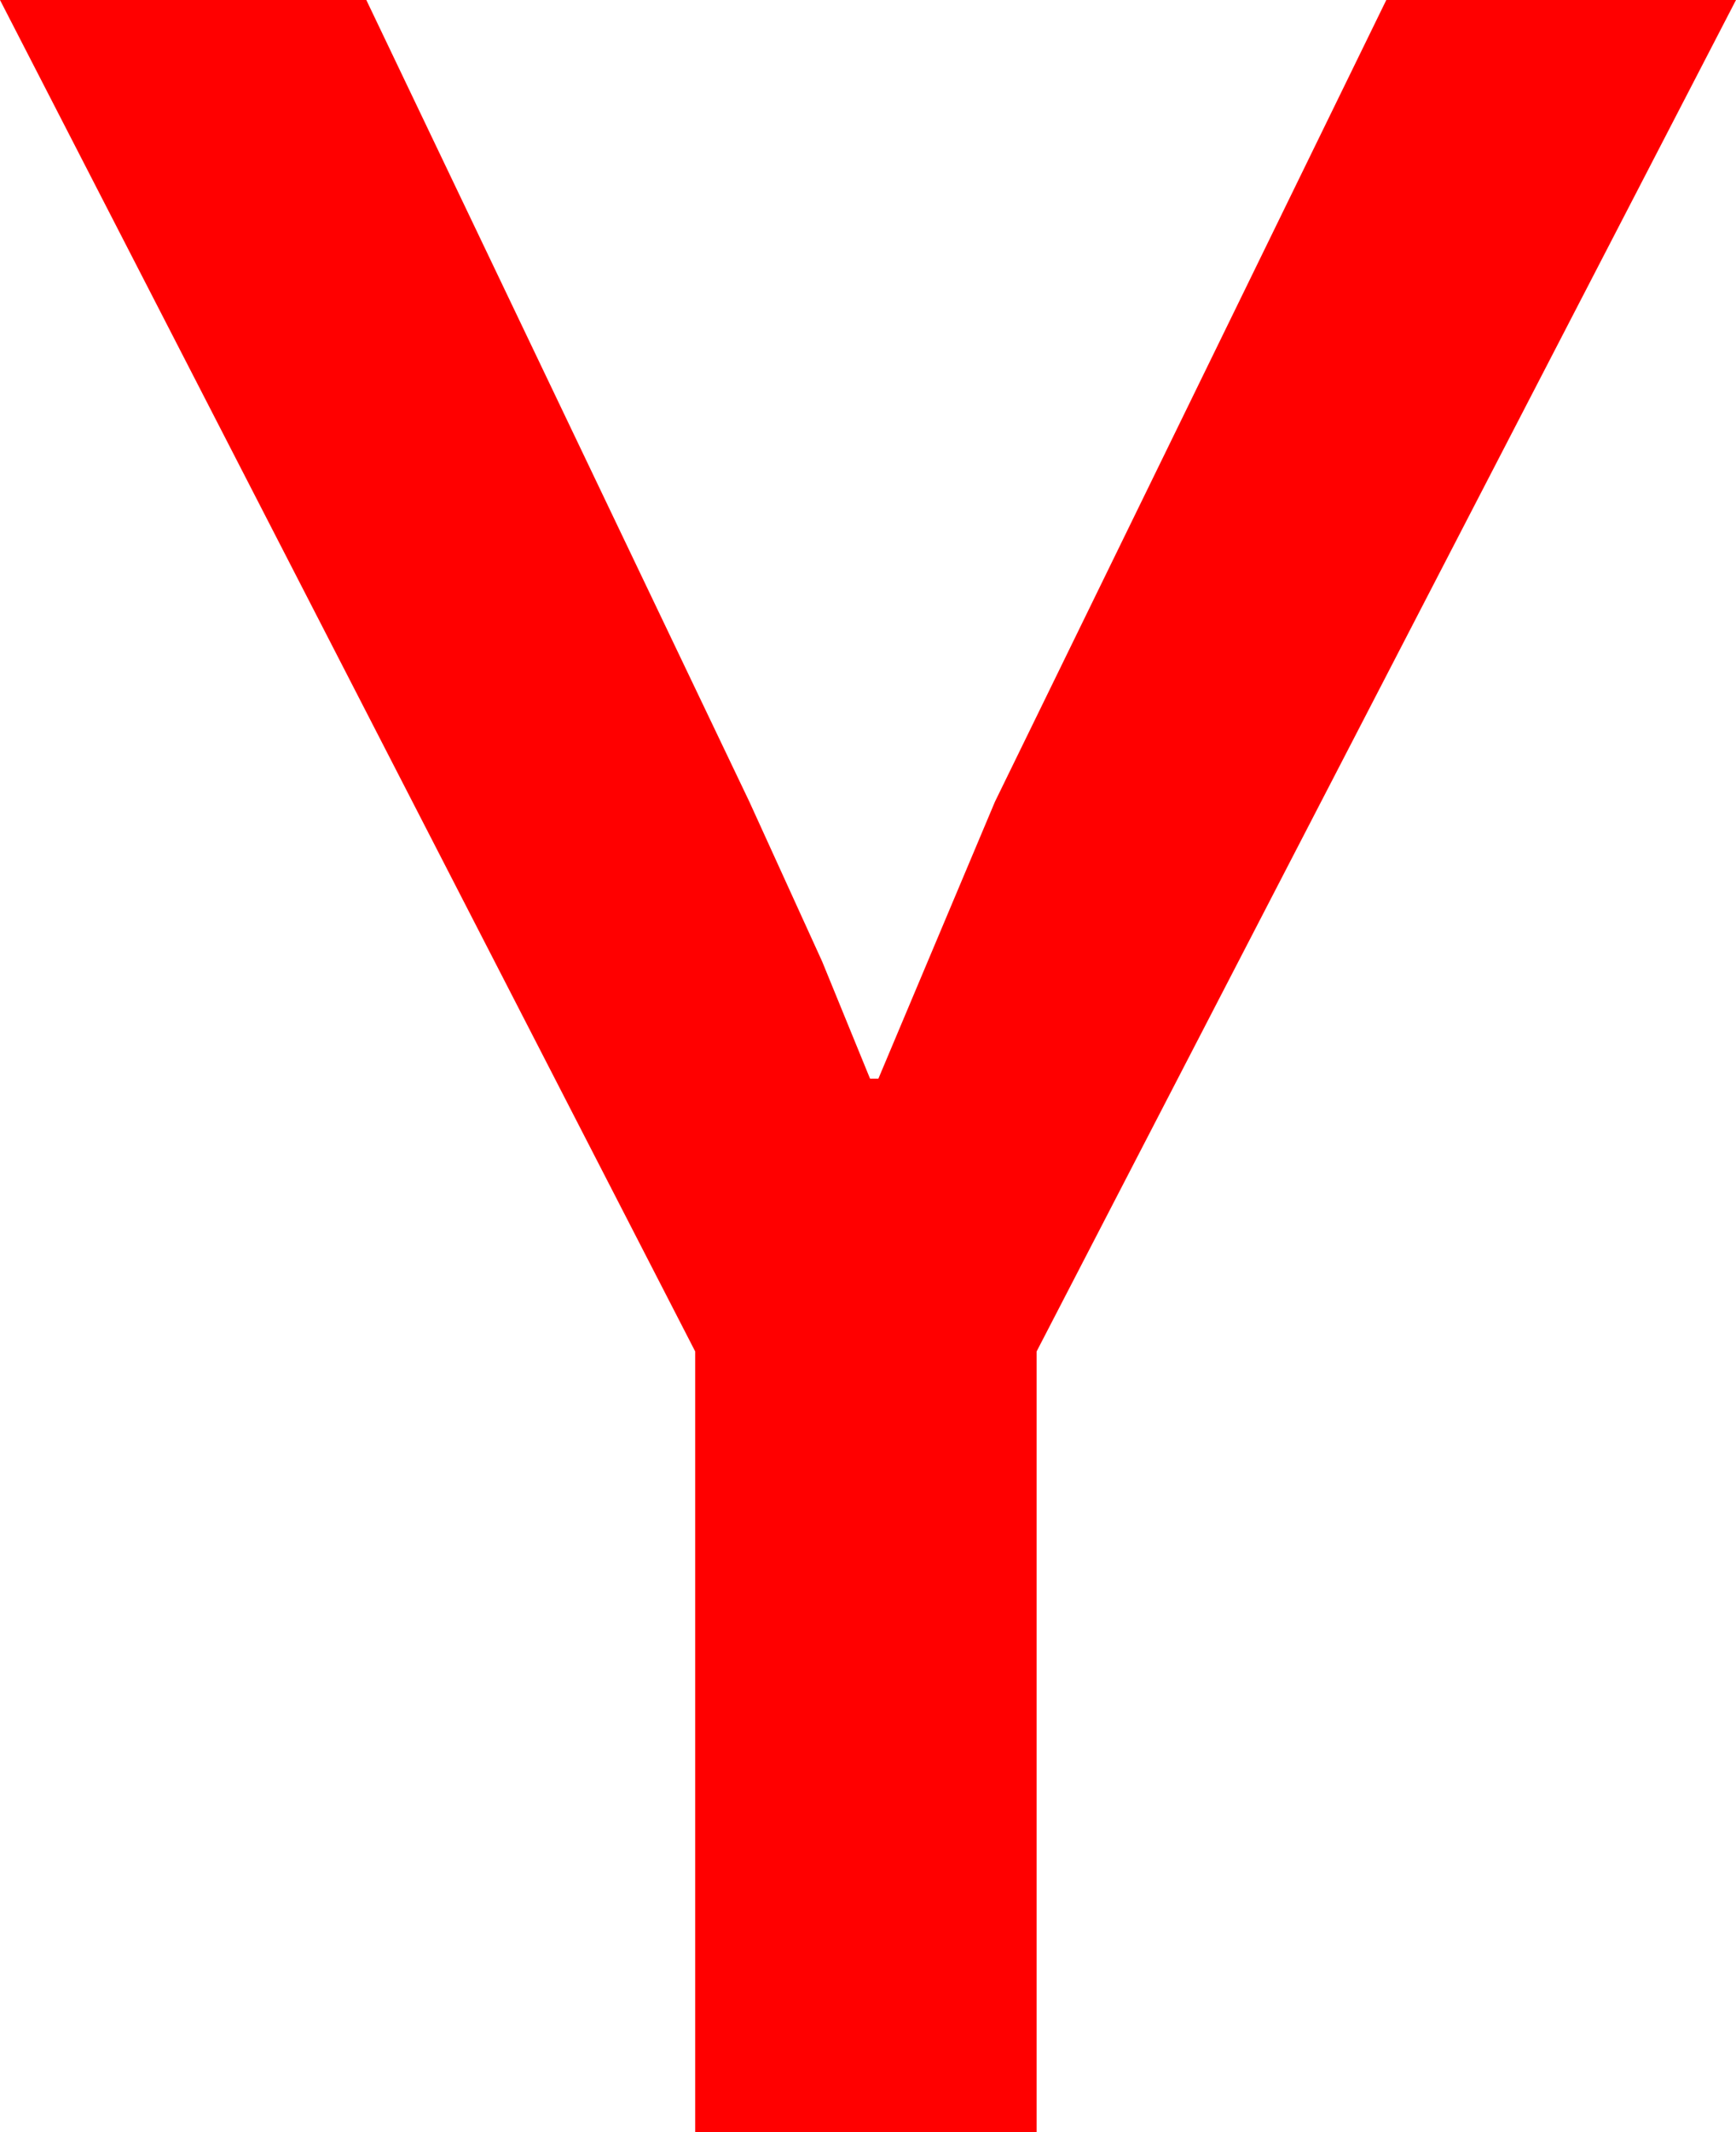 <?xml version="1.0" encoding="utf-8"?>
<!DOCTYPE svg PUBLIC "-//W3C//DTD SVG 1.1//EN" "http://www.w3.org/Graphics/SVG/1.1/DTD/svg11.dtd">
<svg width="24.434" height="30" xmlns="http://www.w3.org/2000/svg" xmlns:xlink="http://www.w3.org/1999/xlink" xmlns:xml="http://www.w3.org/XML/1998/namespace" version="1.1">
  <g>
    <g>
      <path style="fill:#FF0000;fill-opacity:1" d="M0,0L5.156,0 10.547,11.279 11.572,13.528 12.246,15.176 12.363,15.176 14.004,11.279 19.512,0 24.434,0 14.59,19.014 14.59,30 9.785,30 9.785,19.014 0,0z" />
    </g>
  </g>
</svg>